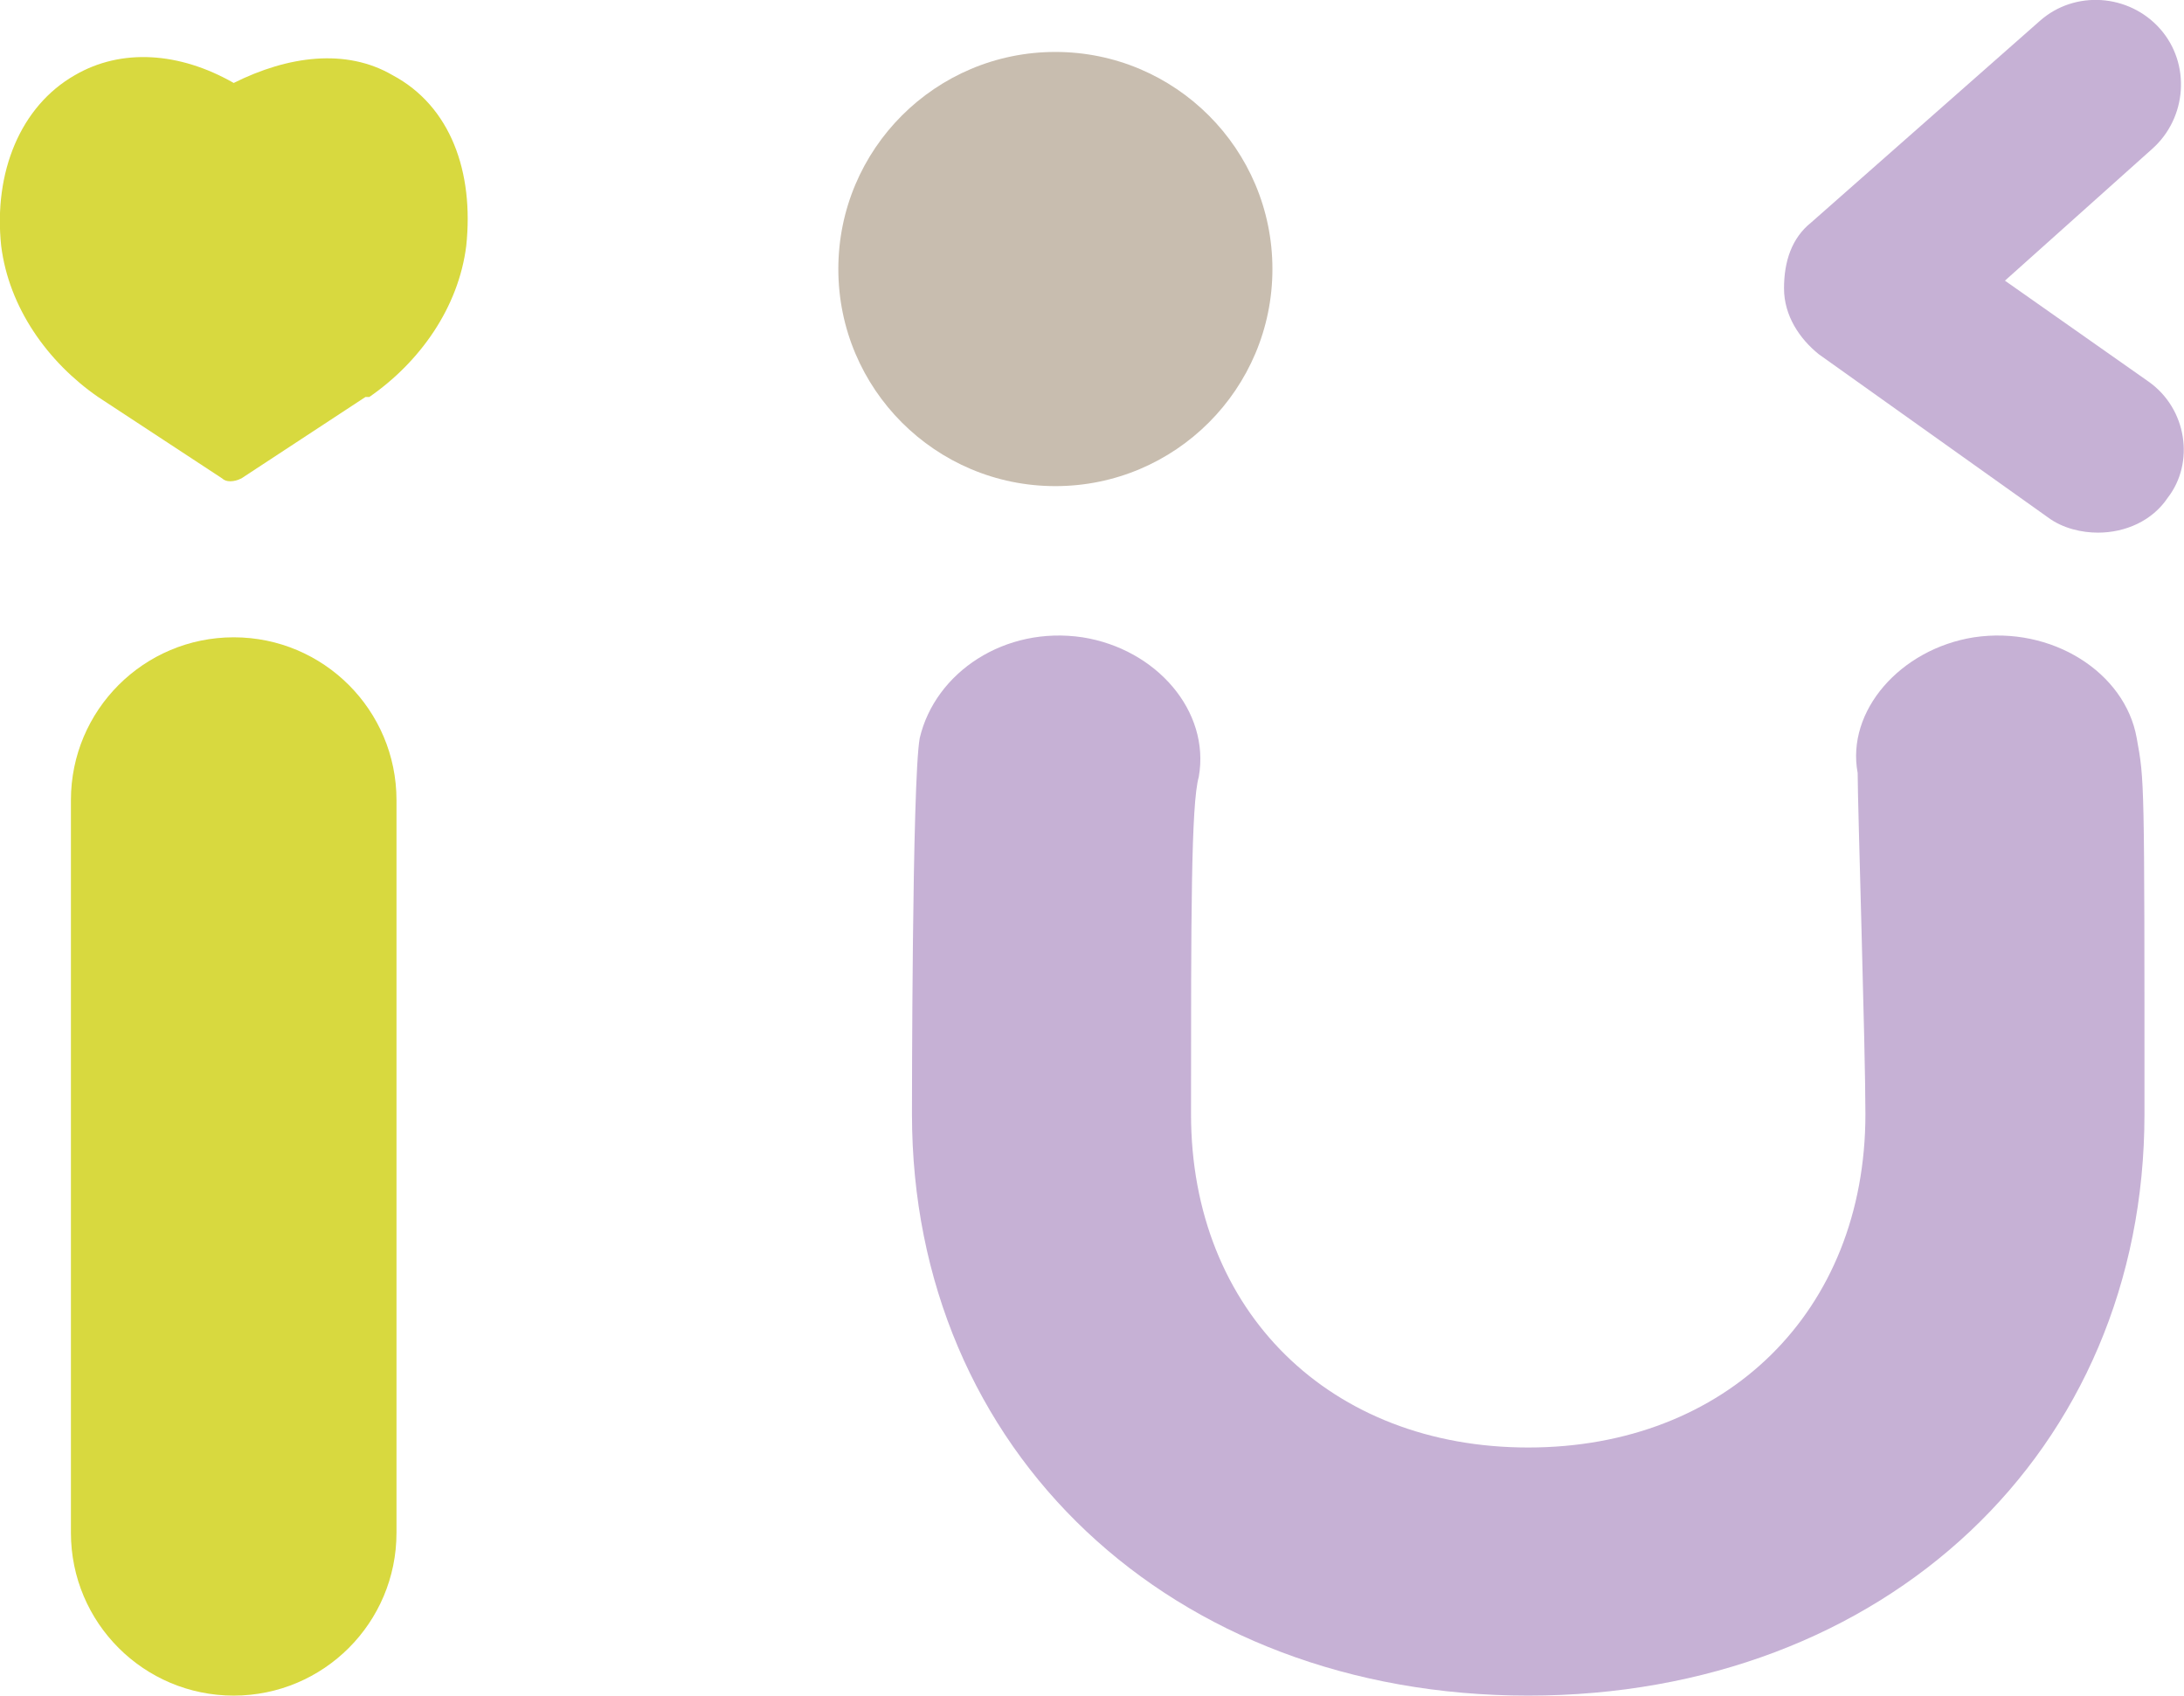 <?xml version="1.0" encoding="UTF-8"?>
<svg id="_레이어_2" data-name="레이어 2" xmlns="http://www.w3.org/2000/svg" viewBox="0 0 56.35 43.74">
  <defs>
    <style>
      .cls-1 {
        fill: #c8bdaf;
      }

      .cls-1, .cls-2, .cls-3 {
        stroke-width: 0px;
      }

      .cls-2 {
        fill: #c6b1d5;
      }

      .cls-3 {
        fill: #d8d93f;
      }
    </style>
  </defs>
  <g id="_레이어_2-2" data-name=" 레이어 2">
    <g>
      <circle class="cls-1" cx="27.23" cy="6.94" r="5.6"/>
      <path class="cls-3" d="M6.03,16.44h0c2.32,0,4.2,1.88,4.2,4.2v18.9c0,2.32-1.88,4.2-4.2,4.2h0c-2.32,0-4.2-1.88-4.2-4.2v-18.9c0-2.32,1.88-4.2,4.2-4.2Z"/>
      <path class="cls-2" d="M55.13,19.04c-.3-1.7-2.2-2.9-4.2-2.6-1.9.3-3.3,1.9-3,3.5,0,.8.2,7.1.2,8.8,0,5.1-3.6,8.6-8.7,8.6s-8.7-3.5-8.7-8.6,0-8,.2-8.7c.3-1.7-1.1-3.3-3-3.6-2-.3-3.8.9-4.2,2.6-.2,1.1-.2,9.6-.2,9.7,0,8.7,6.7,15,15.9,15s15.9-6.3,15.9-15,0-8.6-.2-9.7h0Z"/>
      <path class="cls-3" d="M9.53,10.24c1.3-.9,2.3-2.3,2.5-3.9.2-1.9-.4-3.6-1.9-4.4-1.2-.7-2.7-.5-4.1.2-1.4-.8-2.9-.9-4.1-.2C.53,2.74-.17,4.44.03,6.34c.2,1.6,1.2,3,2.5,3.9l3.2,2.1c.1.1.3.1.5,0l3.2-2.1s.1,0,.1,0Z"/>
      <path class="cls-2" d="M54.13,13.74c-.4,0-.9-.1-1.3-.4l-5.9-4.2c-.5-.4-.9-1-.9-1.7s.2-1.3.7-1.7l5.9-5.2c.9-.8,2.3-.7,3.1.2.8.9.7,2.3-.2,3.1l-3.8,3.4,3.7,2.6c1,.7,1.2,2.1.5,3-.4.6-1.1.9-1.8.9h0Z"/>
    </g>
  </g>
</svg>